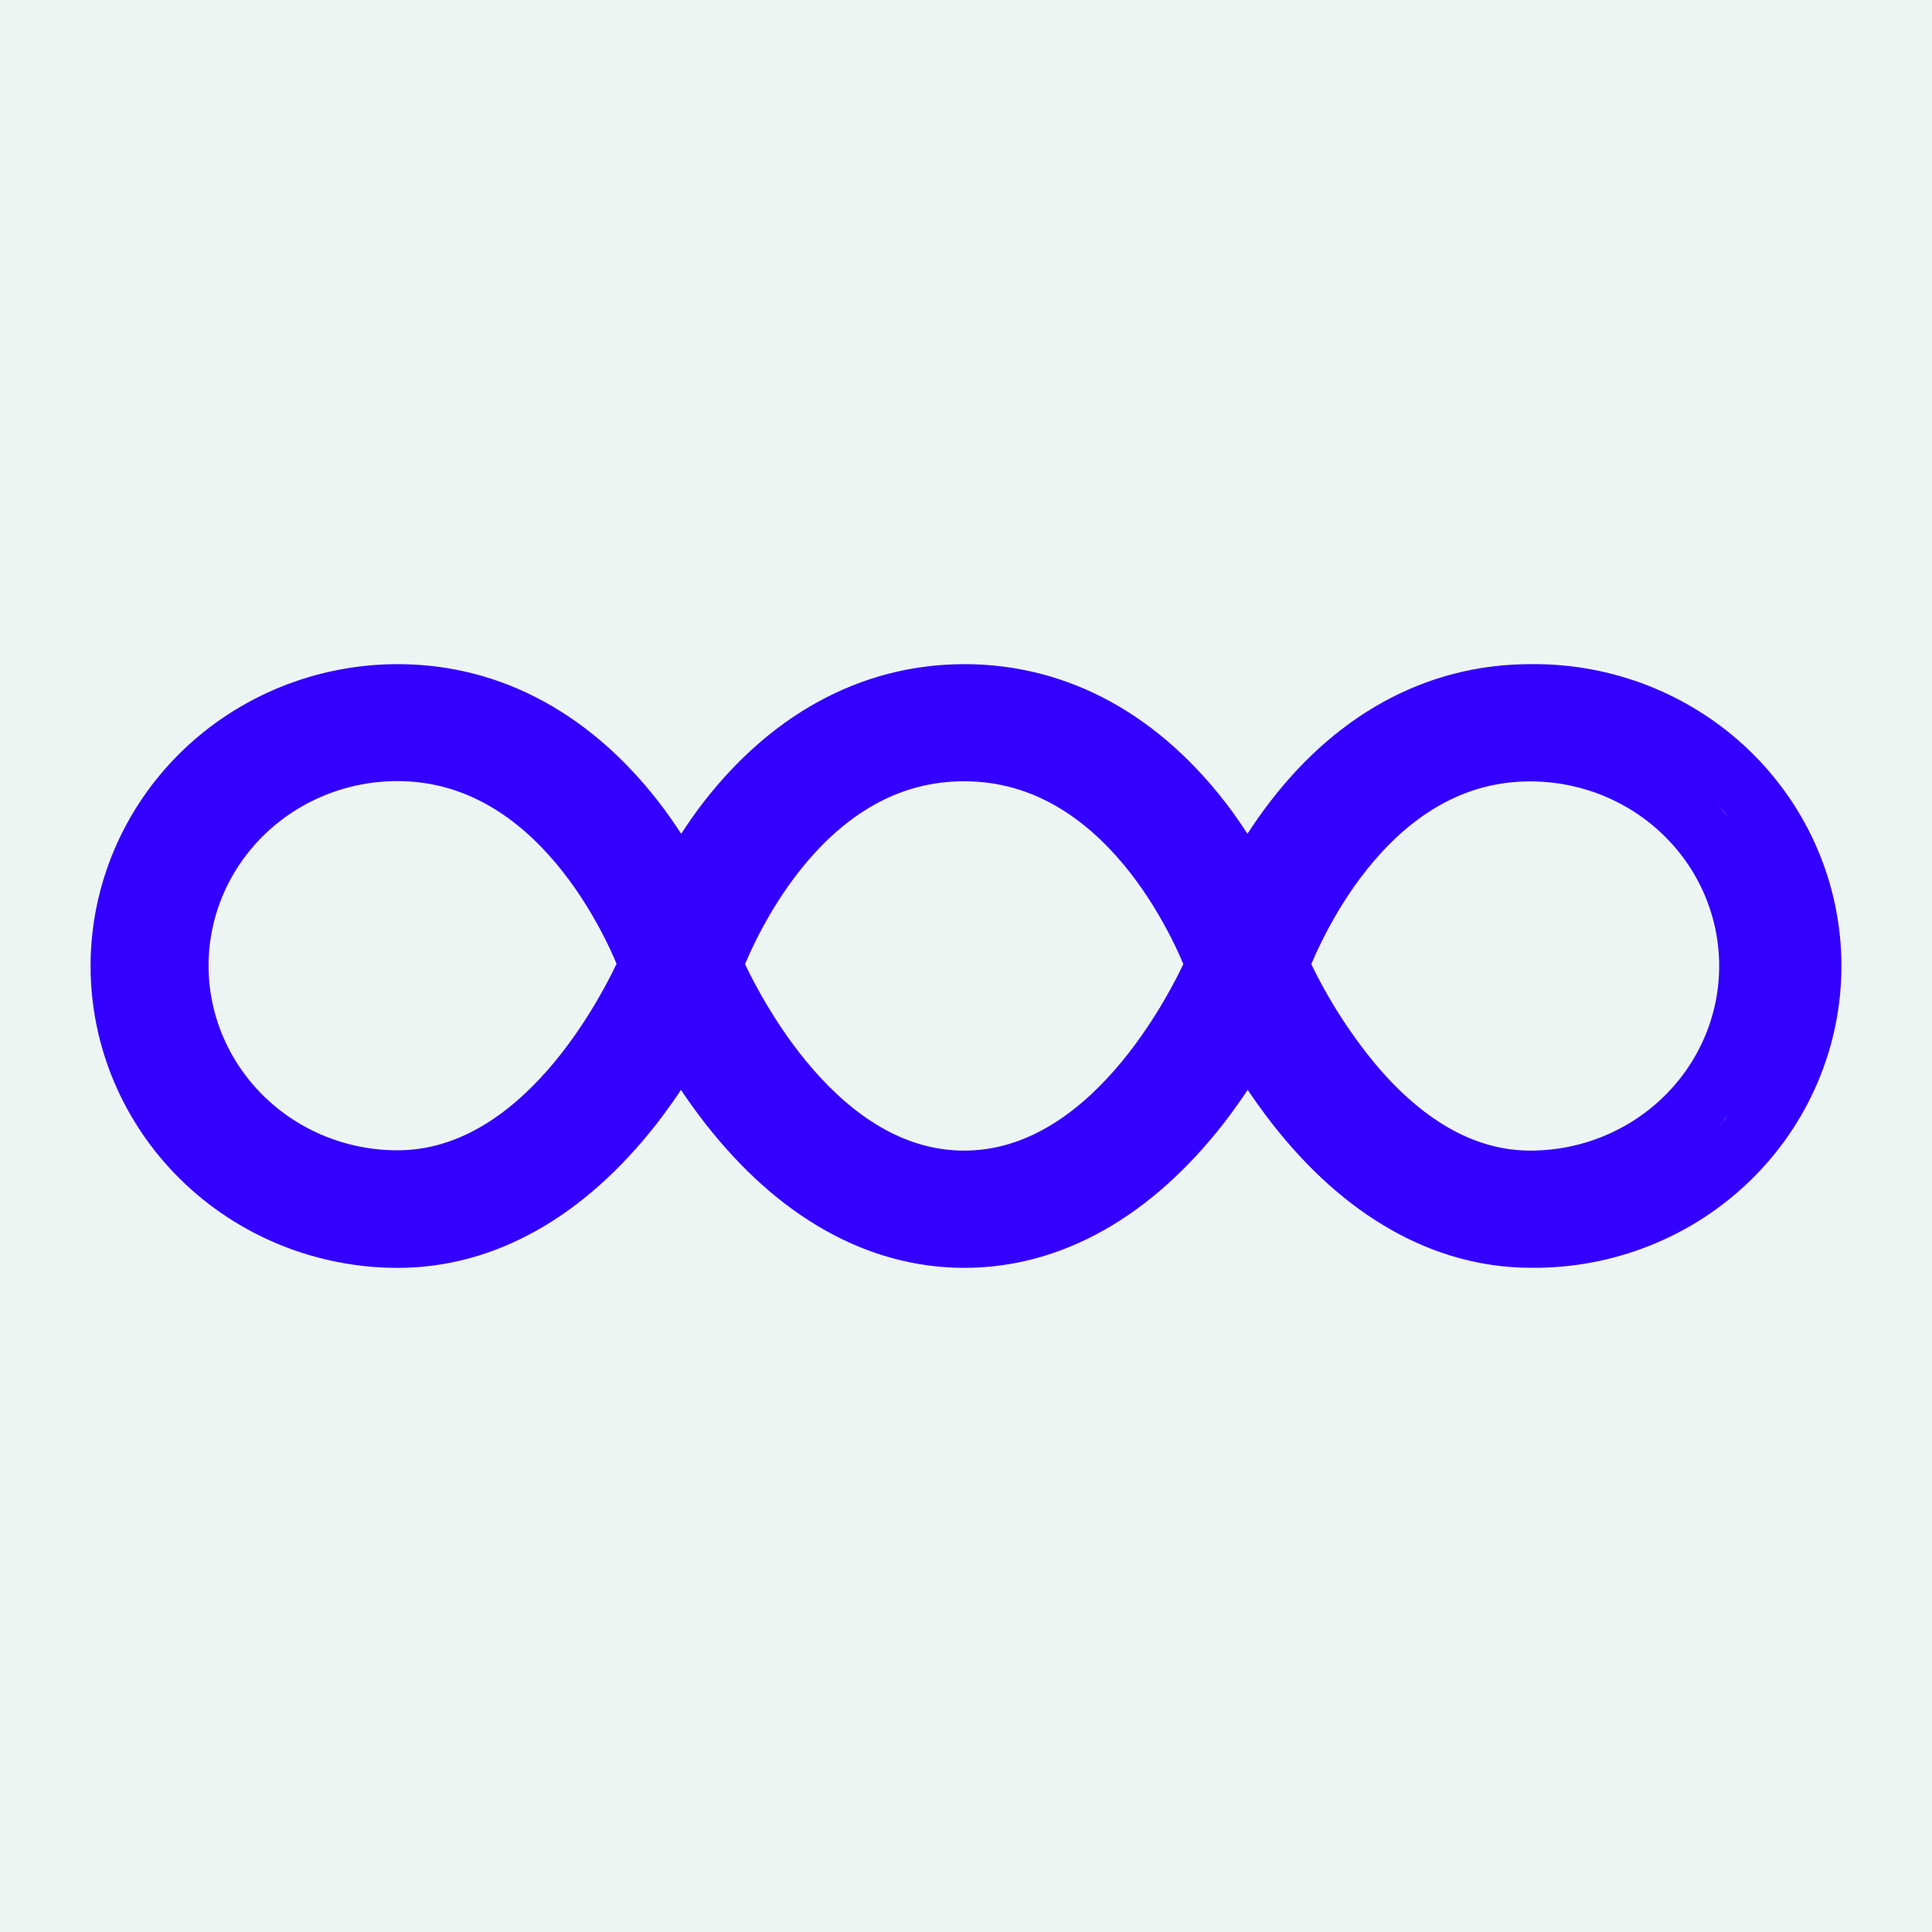 <svg width="64" height="64" viewBox="0 0 64 64" fill="none" xmlns="http://www.w3.org/2000/svg">
<rect width="64" height="64" fill="white"/>
<rect width="64" height="64" fill="#EDF5F3"/>
<path d="M50.721 40.997C47.861 40.997 45.166 39.476 42.923 36.599C42.328 35.835 41.797 35.026 41.334 34.18C40.867 35.024 40.337 35.832 39.747 36.599C37.504 39.477 34.814 40.999 31.947 40.999C29.08 40.999 26.392 39.477 24.149 36.6C23.554 35.837 23.023 35.028 22.56 34.181C22.094 35.025 21.563 35.834 20.973 36.6C18.73 39.479 16.04 41 13.174 41C10.74 40.999 8.406 40.051 6.686 38.363C4.966 36.674 3.999 34.385 4 31.998C4.001 29.611 4.968 27.323 6.689 25.635C8.41 23.948 10.744 23 13.178 23.001C16.288 23.001 19.068 24.529 21.215 27.422C21.72 28.115 22.171 28.845 22.565 29.605C22.959 28.846 23.41 28.117 23.914 27.424C26.067 24.529 28.847 23.001 31.951 23.001C35.056 23.001 37.827 24.529 39.974 27.422C40.478 28.114 40.928 28.842 41.321 29.599C41.717 28.842 42.169 28.115 42.673 27.424C44.796 24.531 47.569 23.001 50.696 23.001C51.91 22.984 53.116 23.204 54.243 23.648C55.37 24.092 56.396 24.75 57.262 25.586C58.127 26.422 58.815 27.418 59.285 28.516C59.755 29.614 59.998 30.793 60 31.985C60.002 33.176 59.763 34.355 59.296 35.455C58.83 36.555 58.145 37.553 57.282 38.392C56.42 39.23 55.396 39.892 54.27 40.339C53.145 40.786 51.94 41.01 50.725 40.997H50.721ZM42.348 31.966C42.99 33.39 43.824 34.724 44.828 35.931C46.619 38.044 48.6 39.115 50.696 39.115C52.62 39.115 54.465 38.365 55.825 37.031C57.186 35.696 57.95 33.887 57.95 32C57.95 30.113 57.186 28.303 55.825 26.969C54.465 25.634 52.62 24.885 50.696 24.885C45.43 24.875 42.92 30.474 42.348 31.966ZM23.59 31.966C24.253 33.457 27.093 39.115 31.938 39.115C36.784 39.115 39.628 33.453 40.289 31.964C39.832 30.759 37.331 24.881 31.938 24.881C26.671 24.875 24.161 30.476 23.59 31.966ZM13.163 24.875C11.239 24.875 9.394 25.625 8.034 26.959C6.674 28.293 5.909 30.103 5.909 31.99C5.909 33.877 6.674 35.686 8.034 37.021C9.394 38.355 11.239 39.105 13.163 39.105C18.012 39.105 20.853 33.443 21.514 31.954C21.059 30.753 18.556 24.875 13.163 24.875Z" stroke="#3300FF" stroke-width="2"/>
<rect x="22" y="30" width="2" height="4" fill="#3300FF"/>
<rect x="41" y="30" width="2" height="4" fill="#3300FF"/>
<rect x="57" y="27" width="2" height="3" fill="#3300FF"/>
<rect x="58" y="30" width="2" height="3" fill="#3300FF"/>
<rect x="57" y="34" width="2" height="3" fill="#3300FF"/>
<rect x="58" y="32" width="2" height="3" fill="#3300FF"/>
</svg>
